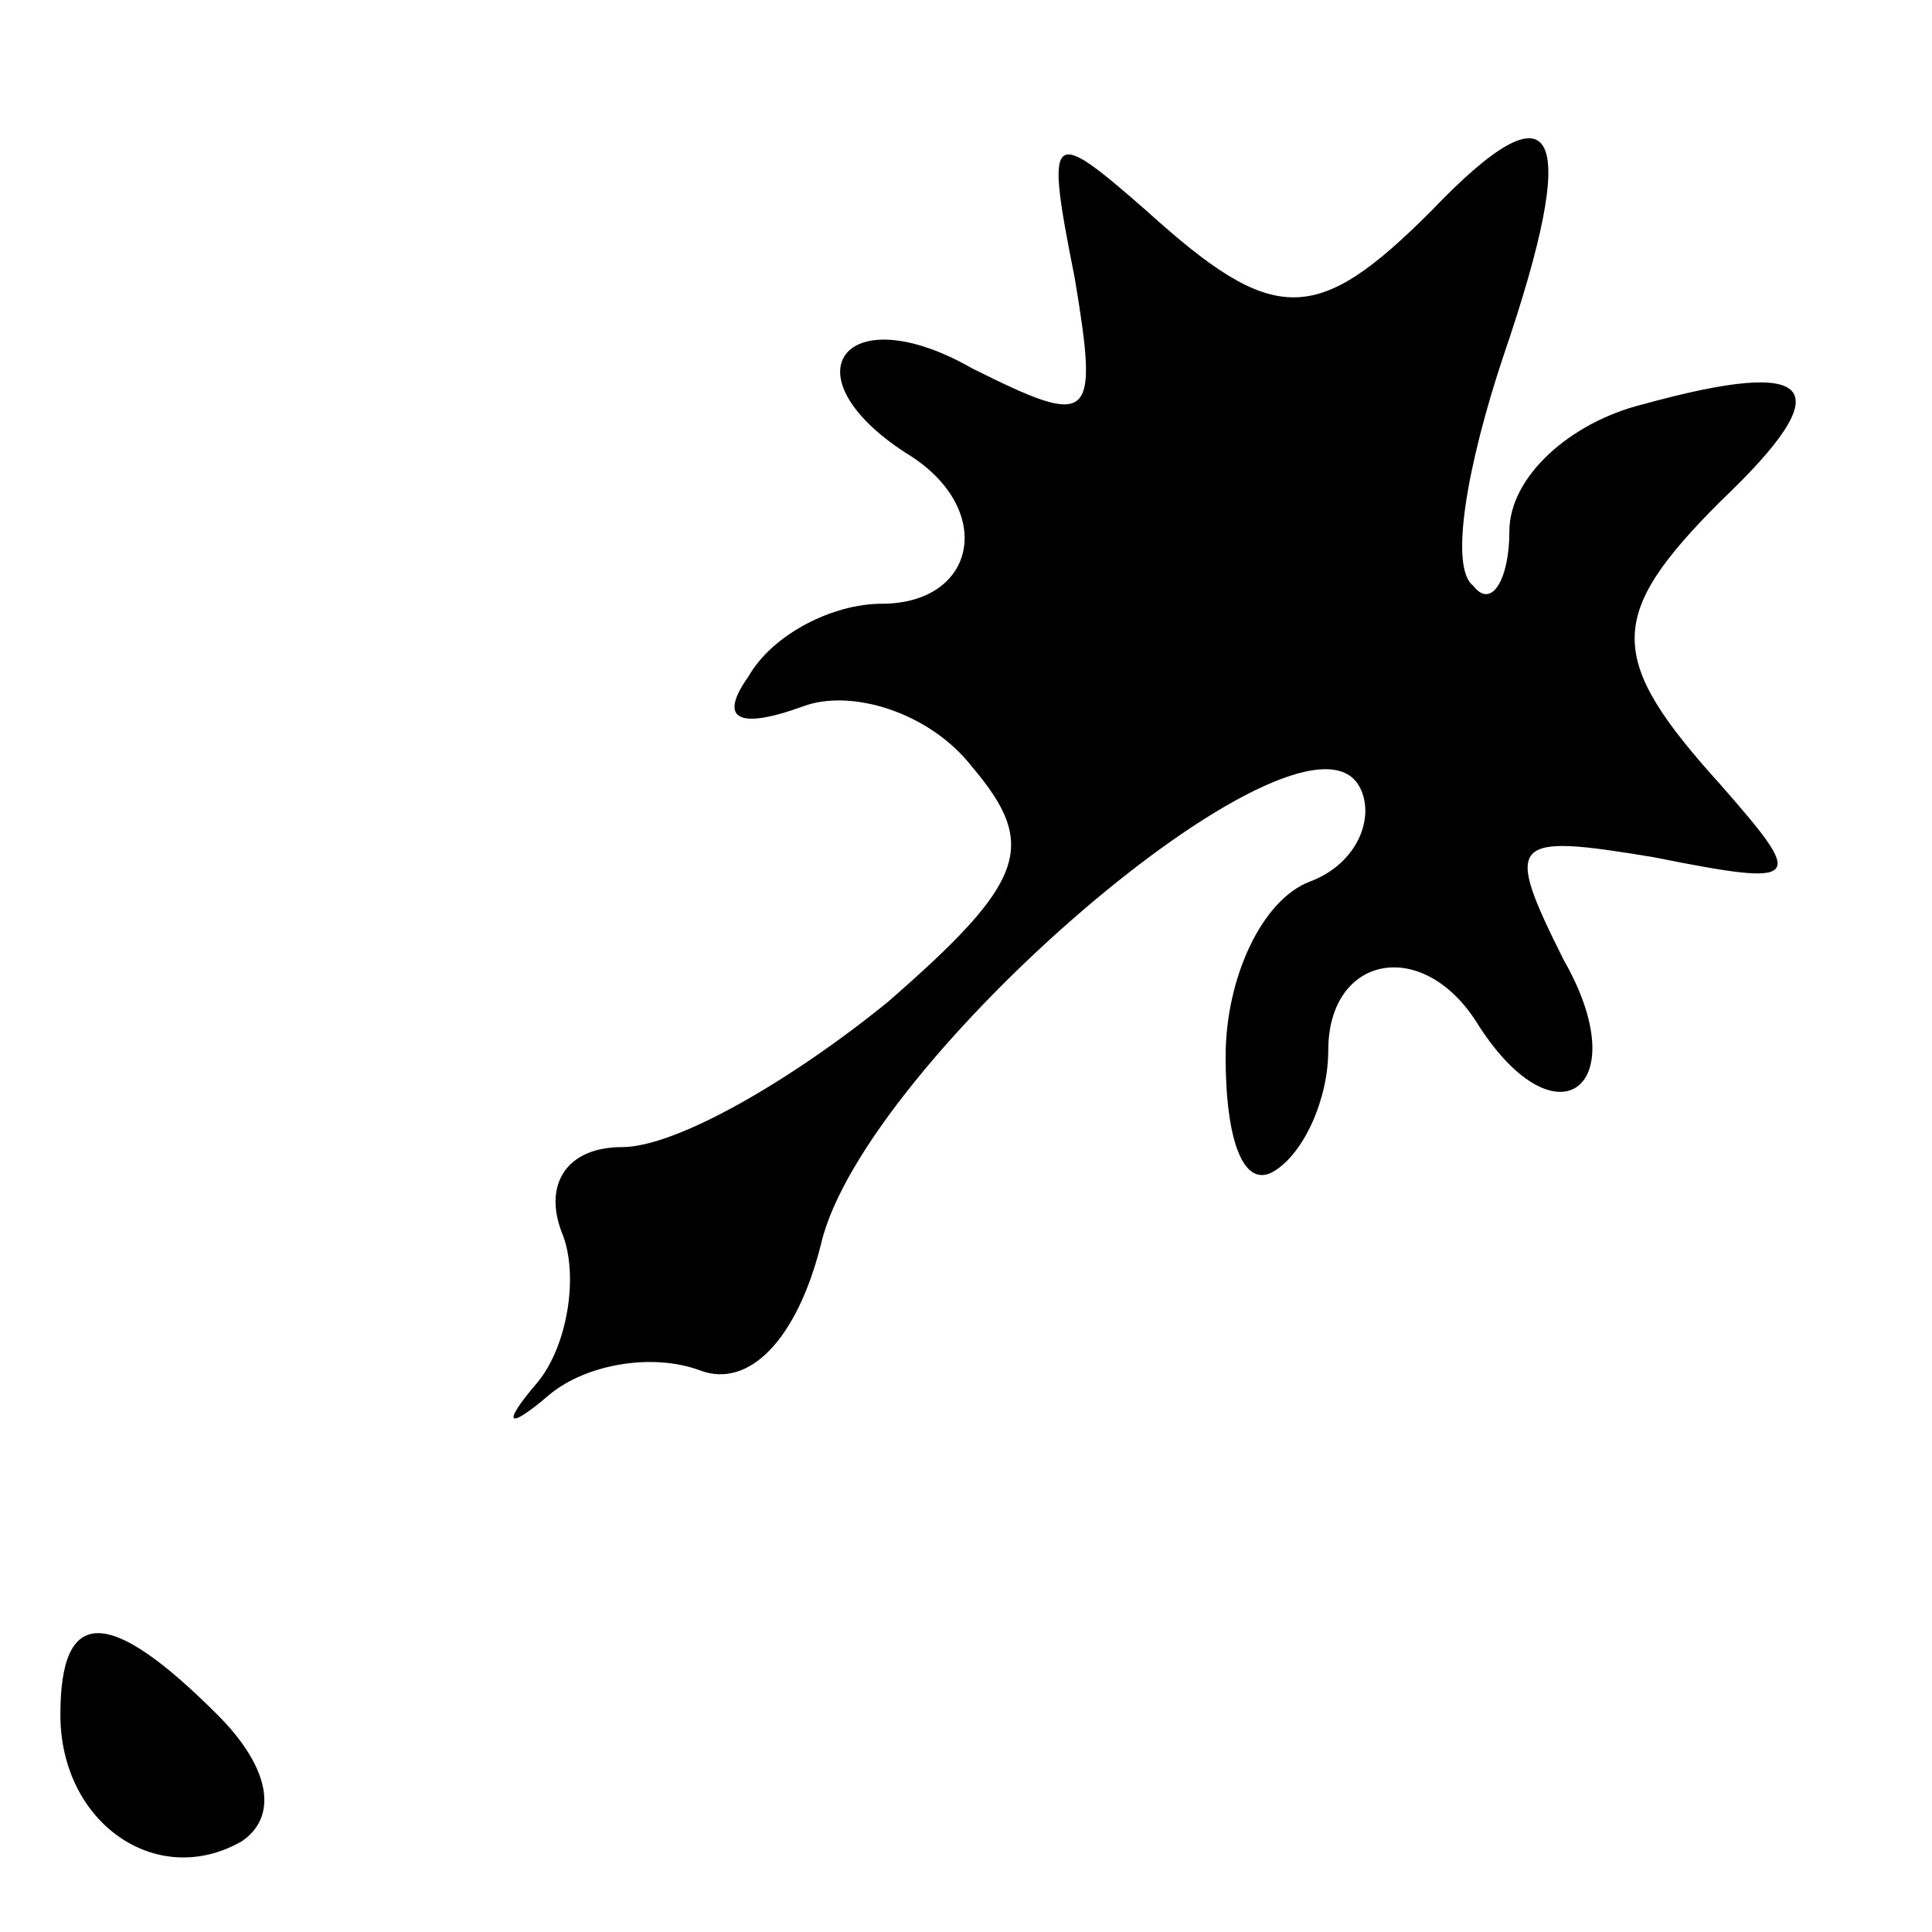 <?xml version="1.0" standalone="no"?>
<!DOCTYPE svg PUBLIC "-//W3C//DTD SVG 20010904//EN"
 "http://www.w3.org/TR/2001/REC-SVG-20010904/DTD/svg10.dtd">
<svg version="1.0" xmlns="http://www.w3.org/2000/svg"
 width="32pt" height="32pt" viewBox="0 0 32 32"
 preserveAspectRatio="xMidYMid meet">
<g transform="translate(0,32) scale(0.1,-0.1)"
fill="#000000" stroke="none">
<path fill="#000000" stroke="none" d="M178 274 c4 -24 3 -25 -17 -15 -21 12
-31 -1 -11 -14 15 -9 12 -25 -4 -25 -8 0 -18 -5 -22 -12 -5 -7 -2 -9 9 -5 8 3
21 -1 28 -10 11 -13 9 -19 -14 -39 -16 -13 -35 -24 -44 -24 -9 0 -13 -6 -10
-14 3 -7 1 -19 -4 -25 -6 -7 -5 -8 2 -2 6 5 17 7 25 4 8 -3 16 5 20 21 7 30
79 92 89 76 3 -5 0 -13 -8 -16 -8 -3 -14 -16 -14 -29 0 -14 3 -22 8 -19 5 3 9
12 9 20 0 16 16 19 25 4 13 -20 26 -10 14 11 -10 20 -9 21 15 17 25 -5 25 -4
11 12 -19 21 -19 28 0 47 20 19 16 24 -13 16 -12 -3 -22 -12 -22 -21 0 -8 -3
-13 -6 -9 -4 3 -1 20 5 38 13 38 9 46 -12 24 -19 -19 -26 -19 -47 0 -16 14
-17 14 -12 -11z"/>
<path fill="#000000" stroke="none" d="M10 36 c0 -18 16 -29 30 -21 6 4 5 12
-4 21 -18 18 -26 18 -26 0z"/>
</g>
</svg>
